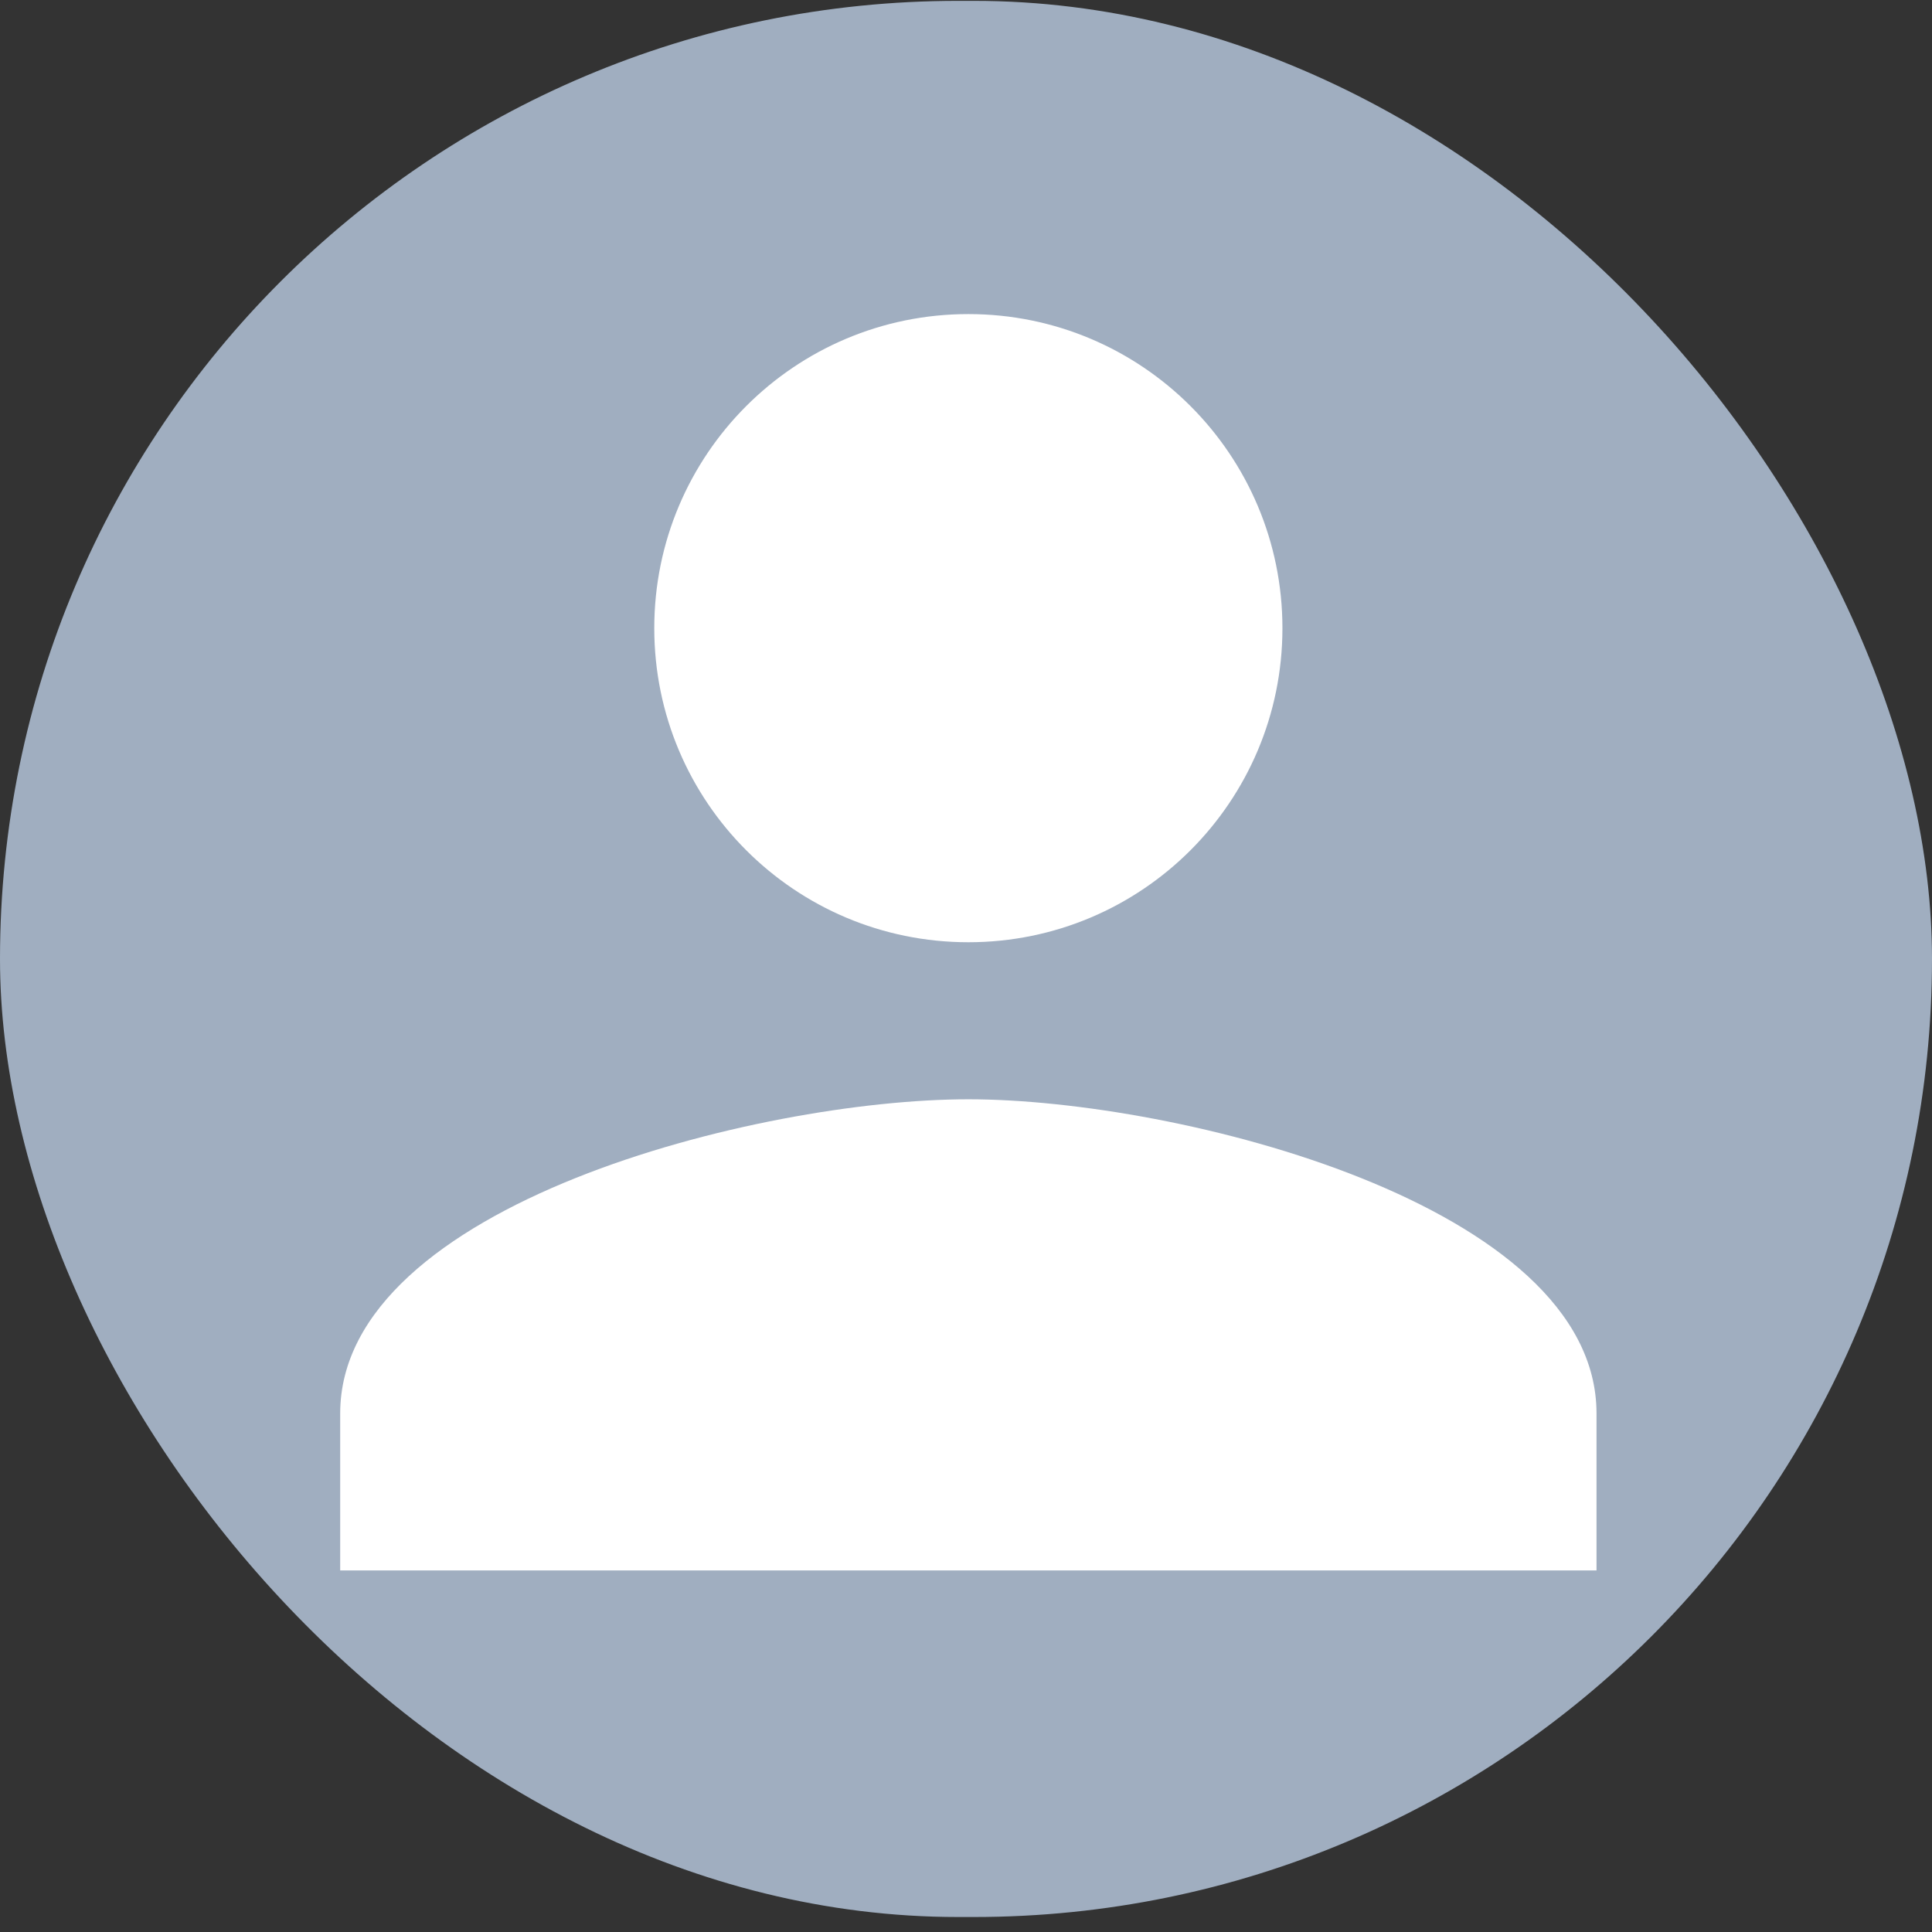 <svg width="74" height="74" viewBox="0 0 74 74" fill="none" xmlns="http://www.w3.org/2000/svg">
<rect x="0" y="0" width="74" height="74" fill="#333333" stroke="none"/>
<rect y="0.033" width="74" height="73.393" rx="36.697" fill="#A0AEC0"/>
<path d="M37.09 36.09C43.737 36.09 49.12 30.707 49.12 24.06C49.12 17.414 43.737 12.03 37.09 12.03C30.444 12.03 25.06 17.414 25.06 24.06C25.06 30.707 30.444 36.09 37.09 36.09ZM37.09 42.105C29.06 42.105 13.03 46.136 13.03 54.136V60.151H61.15V54.136C61.15 46.136 45.12 42.105 37.09 42.105Z" fill="white"/>
</svg>
